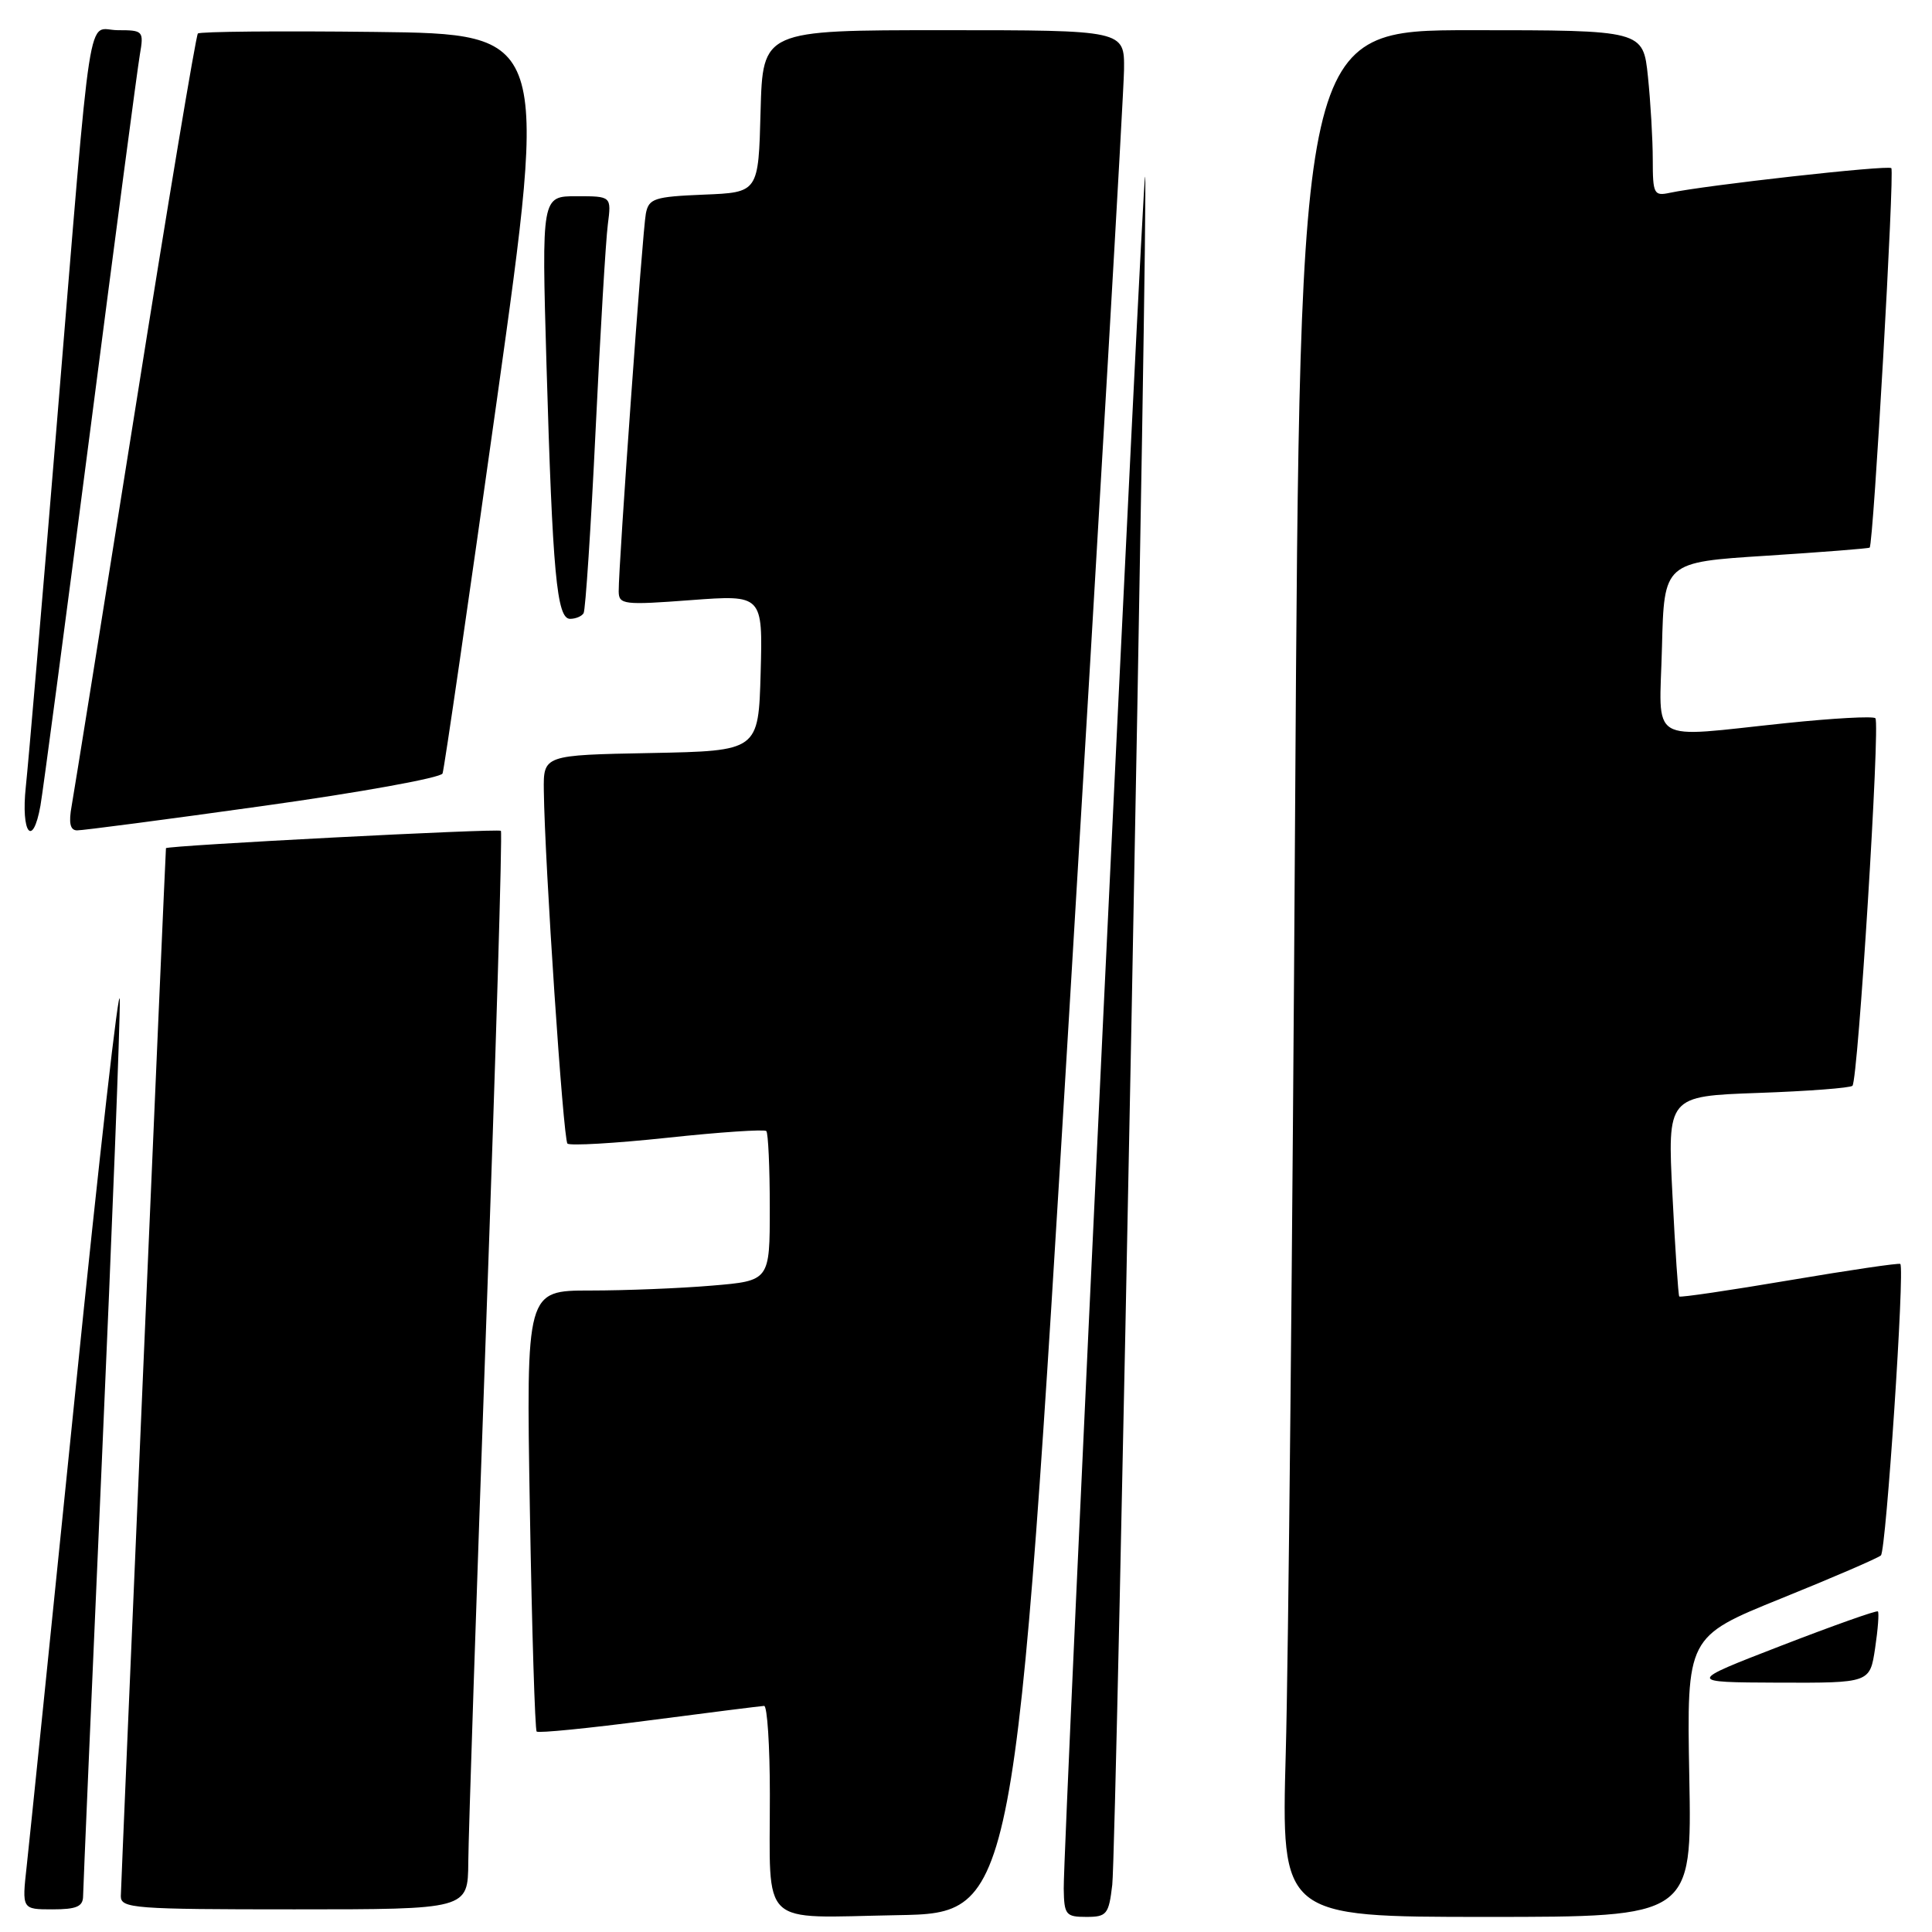 <?xml version="1.0" encoding="UTF-8" standalone="no"?>
<!DOCTYPE svg PUBLIC "-//W3C//DTD SVG 1.1//EN" "http://www.w3.org/Graphics/SVG/1.1/DTD/svg11.dtd" >
<svg xmlns="http://www.w3.org/2000/svg" xmlns:xlink="http://www.w3.org/1999/xlink" version="1.1" viewBox="0 0 256 256">
 <g >
 <path fill="currentColor"
d=" M 141.69 134.00 C 145.65 68.28 148.91 12.14 148.94 9.25 C 149.00 4.00 149.00 4.00 125.03 4.00 C 101.07 4.00 101.07 4.00 100.78 14.75 C 100.50 25.50 100.50 25.50 93.26 25.79 C 86.70 26.06 85.97 26.30 85.58 28.29 C 85.14 30.50 81.96 74.84 81.98 78.37 C 82.00 80.11 82.64 80.19 91.54 79.52 C 101.07 78.81 101.07 78.81 100.79 89.15 C 100.50 99.50 100.50 99.50 86.25 99.78 C 72.00 100.05 72.00 100.05 72.06 104.78 C 72.18 114.36 74.63 150.97 75.19 151.53 C 75.51 151.84 81.46 151.50 88.42 150.76 C 95.38 150.01 101.28 149.62 101.54 149.87 C 101.79 150.13 102.00 154.69 102.00 160.02 C 102.00 169.71 102.00 169.71 94.35 170.35 C 90.14 170.71 82.88 171.00 78.21 171.00 C 69.72 171.00 69.72 171.00 70.21 200.02 C 70.48 215.98 70.89 229.22 71.11 229.44 C 71.34 229.67 78.04 229.00 86.01 227.96 C 93.98 226.92 100.84 226.06 101.25 226.04 C 101.66 226.02 102.01 231.29 102.01 237.75 C 102.03 255.65 100.41 254.10 118.87 253.77 C 134.50 253.50 134.50 253.50 141.69 134.00 Z  M 147.38 249.75 C 147.93 245.06 152.19 23.86 151.73 23.40 C 151.41 23.08 140.88 244.58 140.95 250.25 C 141.00 253.72 141.22 254.00 143.94 254.00 C 146.65 254.00 146.92 253.67 147.38 249.75 Z  M 223.84 235.44 C 223.50 216.87 223.50 216.87 236.00 211.81 C 242.88 209.03 248.83 206.46 249.23 206.10 C 249.92 205.48 252.41 168.05 251.80 167.48 C 251.63 167.33 245.03 168.30 237.12 169.64 C 229.21 170.98 222.64 171.95 222.51 171.79 C 222.38 171.63 221.97 165.59 221.61 158.37 C 220.94 145.25 220.94 145.25 232.94 144.82 C 239.54 144.59 245.18 144.16 245.46 143.87 C 246.20 143.14 249.15 95.82 248.50 95.17 C 248.21 94.87 242.86 95.17 236.62 95.82 C 218.07 97.75 219.89 98.86 220.22 85.75 C 220.50 74.50 220.50 74.50 234.00 73.64 C 241.43 73.16 247.61 72.68 247.74 72.56 C 248.24 72.13 251.05 22.72 250.61 22.28 C 250.17 21.84 225.93 24.55 221.25 25.55 C 219.16 26.00 219.00 25.70 219.00 21.17 C 219.00 18.49 218.71 13.53 218.36 10.15 C 217.72 4.00 217.72 4.00 194.98 4.00 C 172.25 4.00 172.25 4.00 171.61 107.25 C 171.27 164.04 170.71 220.29 170.37 232.25 C 169.77 254.00 169.77 254.00 196.98 254.00 C 224.19 254.00 224.19 254.00 223.84 235.44 Z  M 11.01 251.25 C 11.02 250.29 12.14 224.30 13.50 193.50 C 14.86 162.70 15.93 135.25 15.87 132.50 C 15.82 129.75 13.16 153.15 9.97 184.50 C 6.78 215.85 3.89 244.09 3.54 247.25 C 2.90 253.00 2.90 253.00 6.95 253.00 C 10.14 253.00 11.00 252.63 11.01 251.25 Z  M 62.05 246.75 C 62.07 243.31 63.14 211.25 64.42 175.50 C 65.70 139.75 66.58 110.31 66.37 110.09 C 66.07 109.75 22.03 112.04 21.99 112.39 C 21.91 112.99 16.02 249.95 16.01 251.25 C 16.00 252.87 17.76 253.00 39.00 253.00 C 62.00 253.00 62.00 253.00 62.05 246.75 Z  M 248.46 218.41 C 248.84 215.88 249.00 213.68 248.83 213.52 C 248.65 213.36 242.88 215.41 236.00 218.07 C 223.50 222.91 223.50 222.91 235.64 222.96 C 247.77 223.00 247.77 223.00 248.46 218.41 Z  M 5.36 106.75 C 5.68 104.96 8.65 82.58 11.96 57.00 C 15.26 31.42 18.22 9.04 18.53 7.25 C 19.07 4.10 18.98 4.00 15.62 4.00 C 11.44 4.00 12.29 -1.53 7.50 56.50 C 5.60 79.60 3.76 101.09 3.42 104.25 C 2.76 110.42 4.34 112.46 5.36 106.75 Z  M 34.87 106.79 C 47.73 105.00 58.42 103.06 58.64 102.49 C 58.86 101.92 62.10 79.64 65.84 52.98 C 72.64 4.50 72.64 4.50 49.67 4.23 C 37.04 4.08 26.49 4.18 26.22 4.44 C 25.96 4.71 22.22 27.10 17.92 54.21 C 13.61 81.32 9.82 104.96 9.50 106.75 C 9.08 109.04 9.29 110.01 10.20 110.03 C 10.92 110.04 22.02 108.59 34.87 106.79 Z  M 77.33 81.25 C 77.58 80.84 78.30 69.93 78.92 57.00 C 79.54 44.07 80.27 31.81 80.54 29.75 C 81.02 26.00 81.02 26.00 76.40 26.00 C 71.77 26.00 71.77 26.00 72.41 48.25 C 73.22 76.00 73.77 82.00 75.54 82.00 C 76.28 82.00 77.09 81.66 77.33 81.25 Z "/>
</g>
</svg>